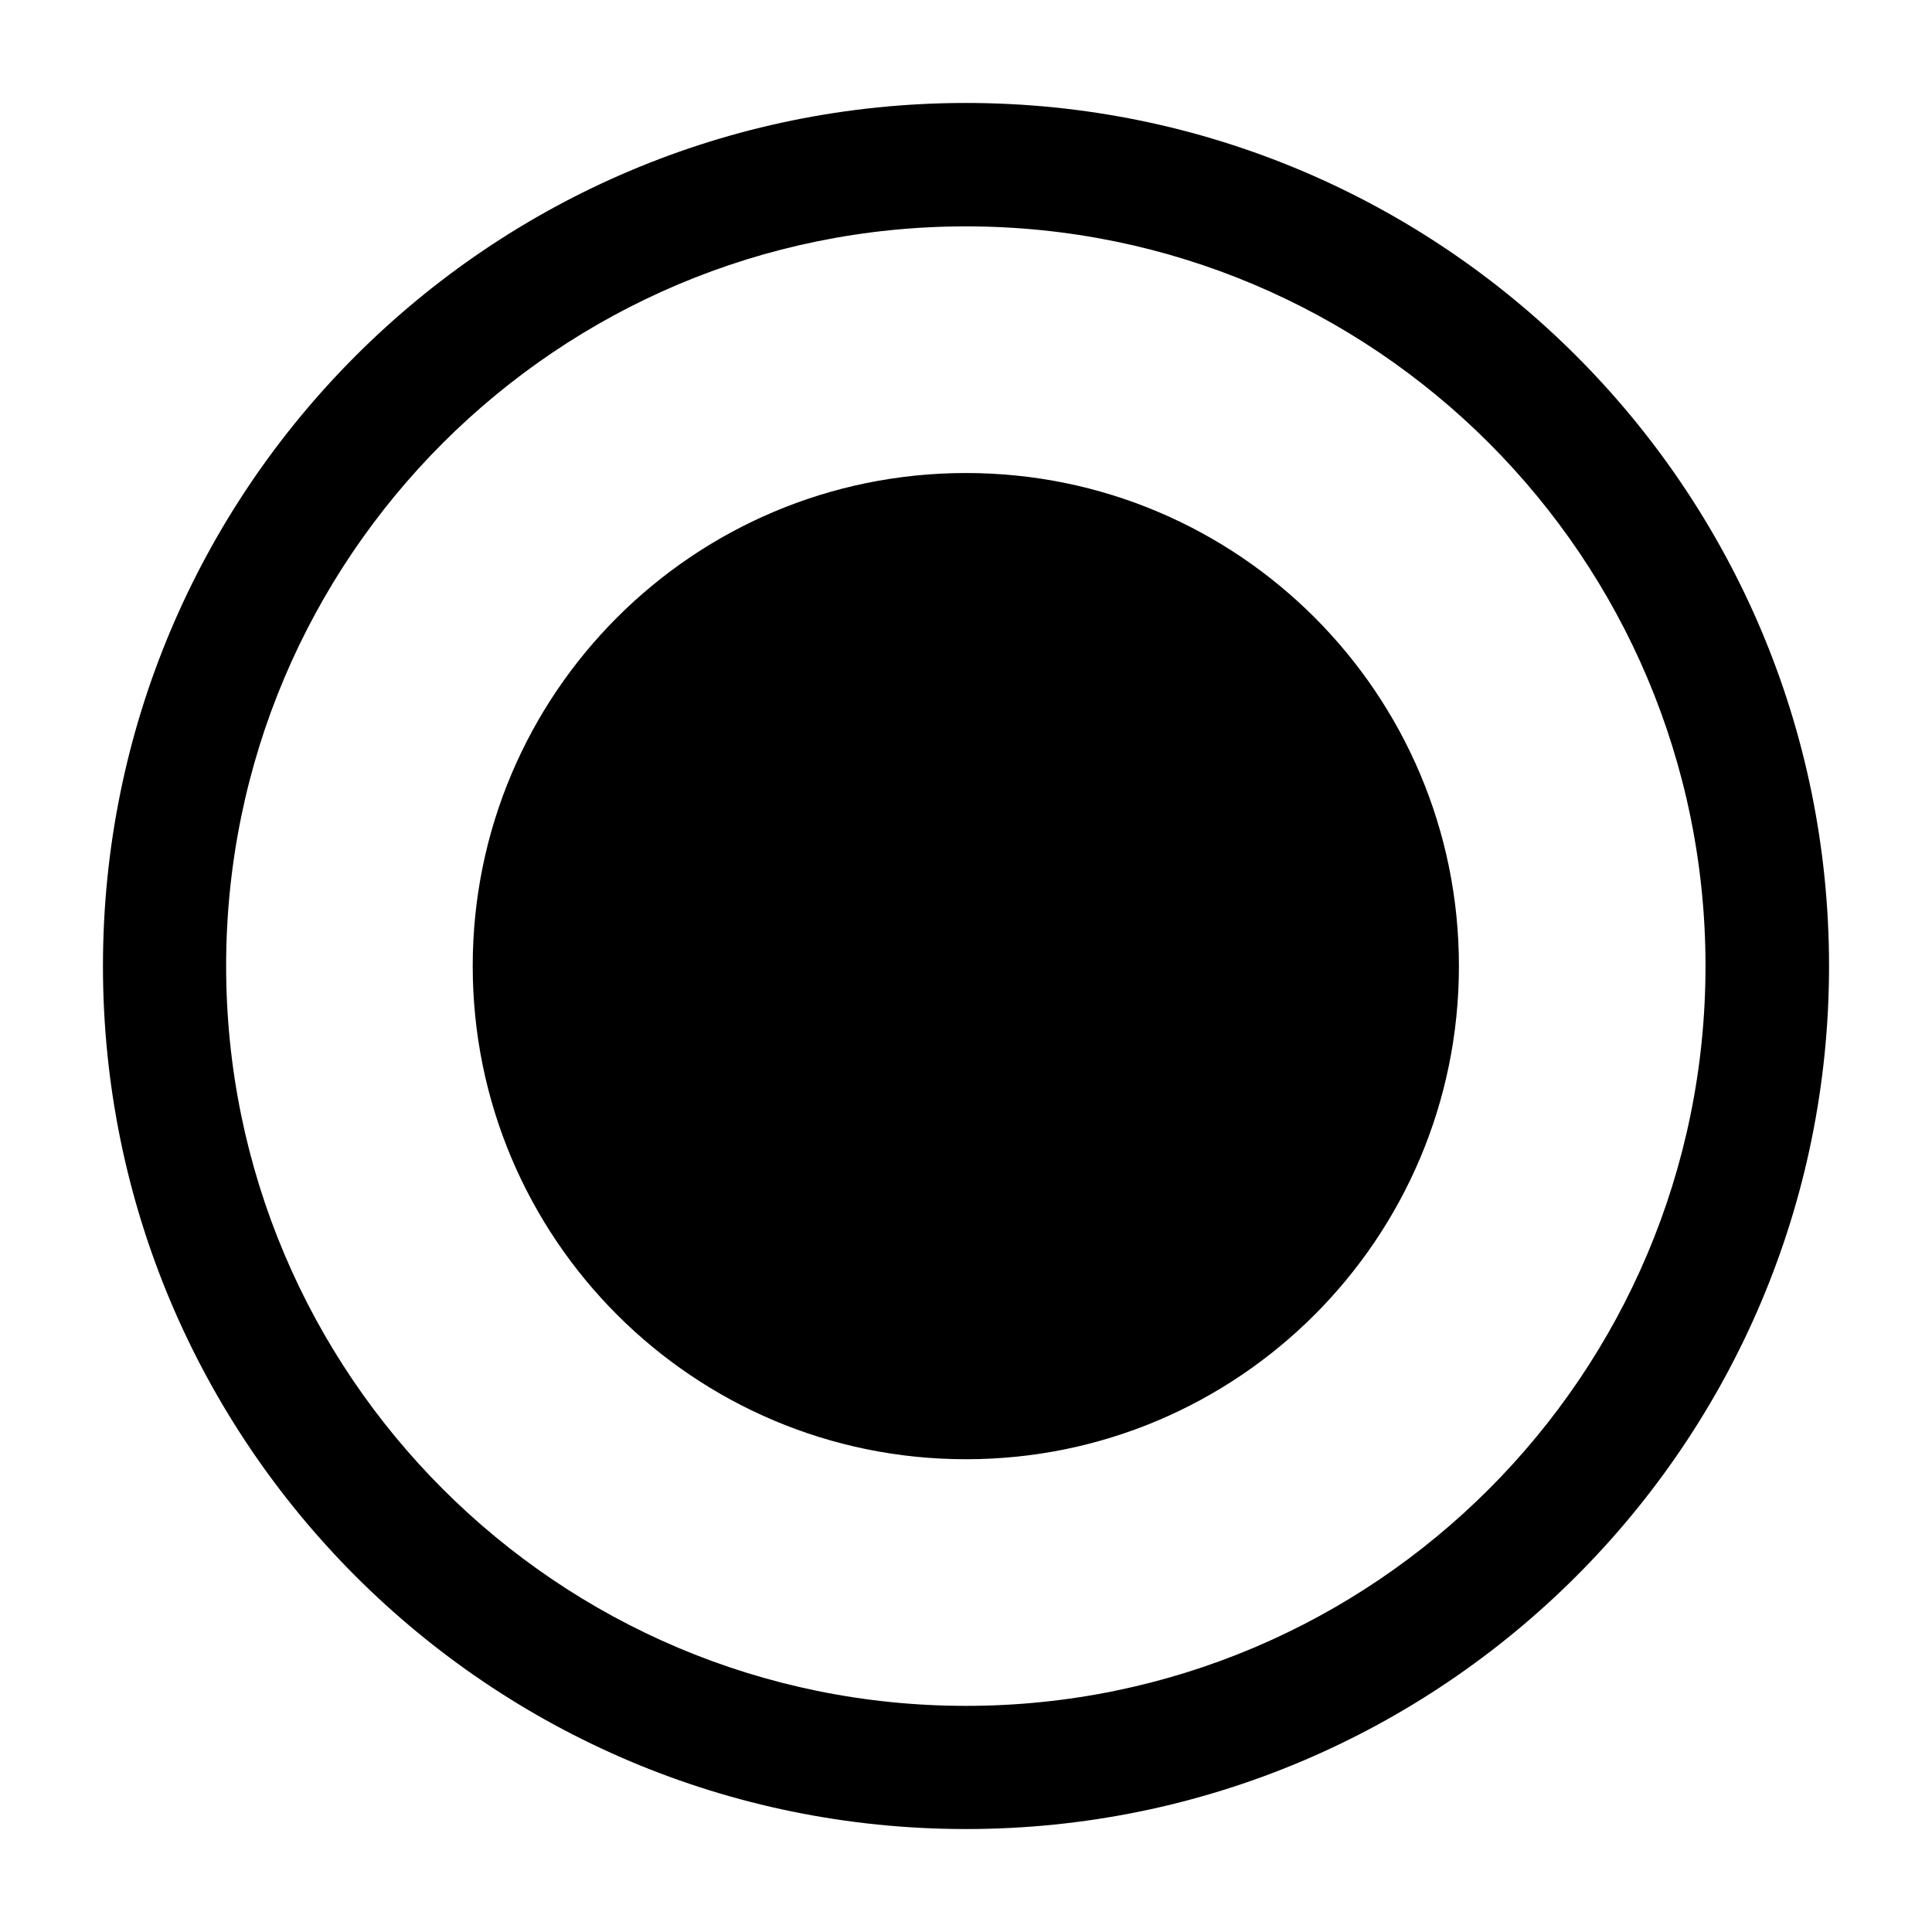 <?xml version="1.0" standalone="no"?><!DOCTYPE svg PUBLIC "-//W3C//DTD SVG 1.1//EN" "http://www.w3.org/Graphics/SVG/1.1/DTD/svg11.dtd"><svg t="1574041209629" class="icon" viewBox="0 0 1024 1024" version="1.1" xmlns="http://www.w3.org/2000/svg" p-id="1228" xmlns:xlink="http://www.w3.org/1999/xlink" width="200" height="200"><defs><style type="text/css"></style></defs><path d="M512 773.425c-144.475 0-261.45-116.975-261.45-261.425 0-144.316 116.975-261.29 261.45-261.29 144.285 0 261.26 116.975 261.26 261.29C773.26 656.451 656.285 773.425 512 773.425L512 773.425zM512 119.98C295.475 119.98 119.855 295.474 119.855 512c0 216.495 175.62 392.145 392.145 392.145 216.465 0 391.955-175.651 391.955-392.145C903.955 295.474 728.465 119.98 512 119.98L512 119.98zM512 969.43C259.295 969.43 54.57 764.68 54.57 512 54.57 259.45 259.295 54.57 512 54.57c252.52 0 457.43 204.879 457.43 457.43C969.43 764.68 764.52 969.43 512 969.43L512 969.43zM512 969.43" p-id="1229"></path></svg>